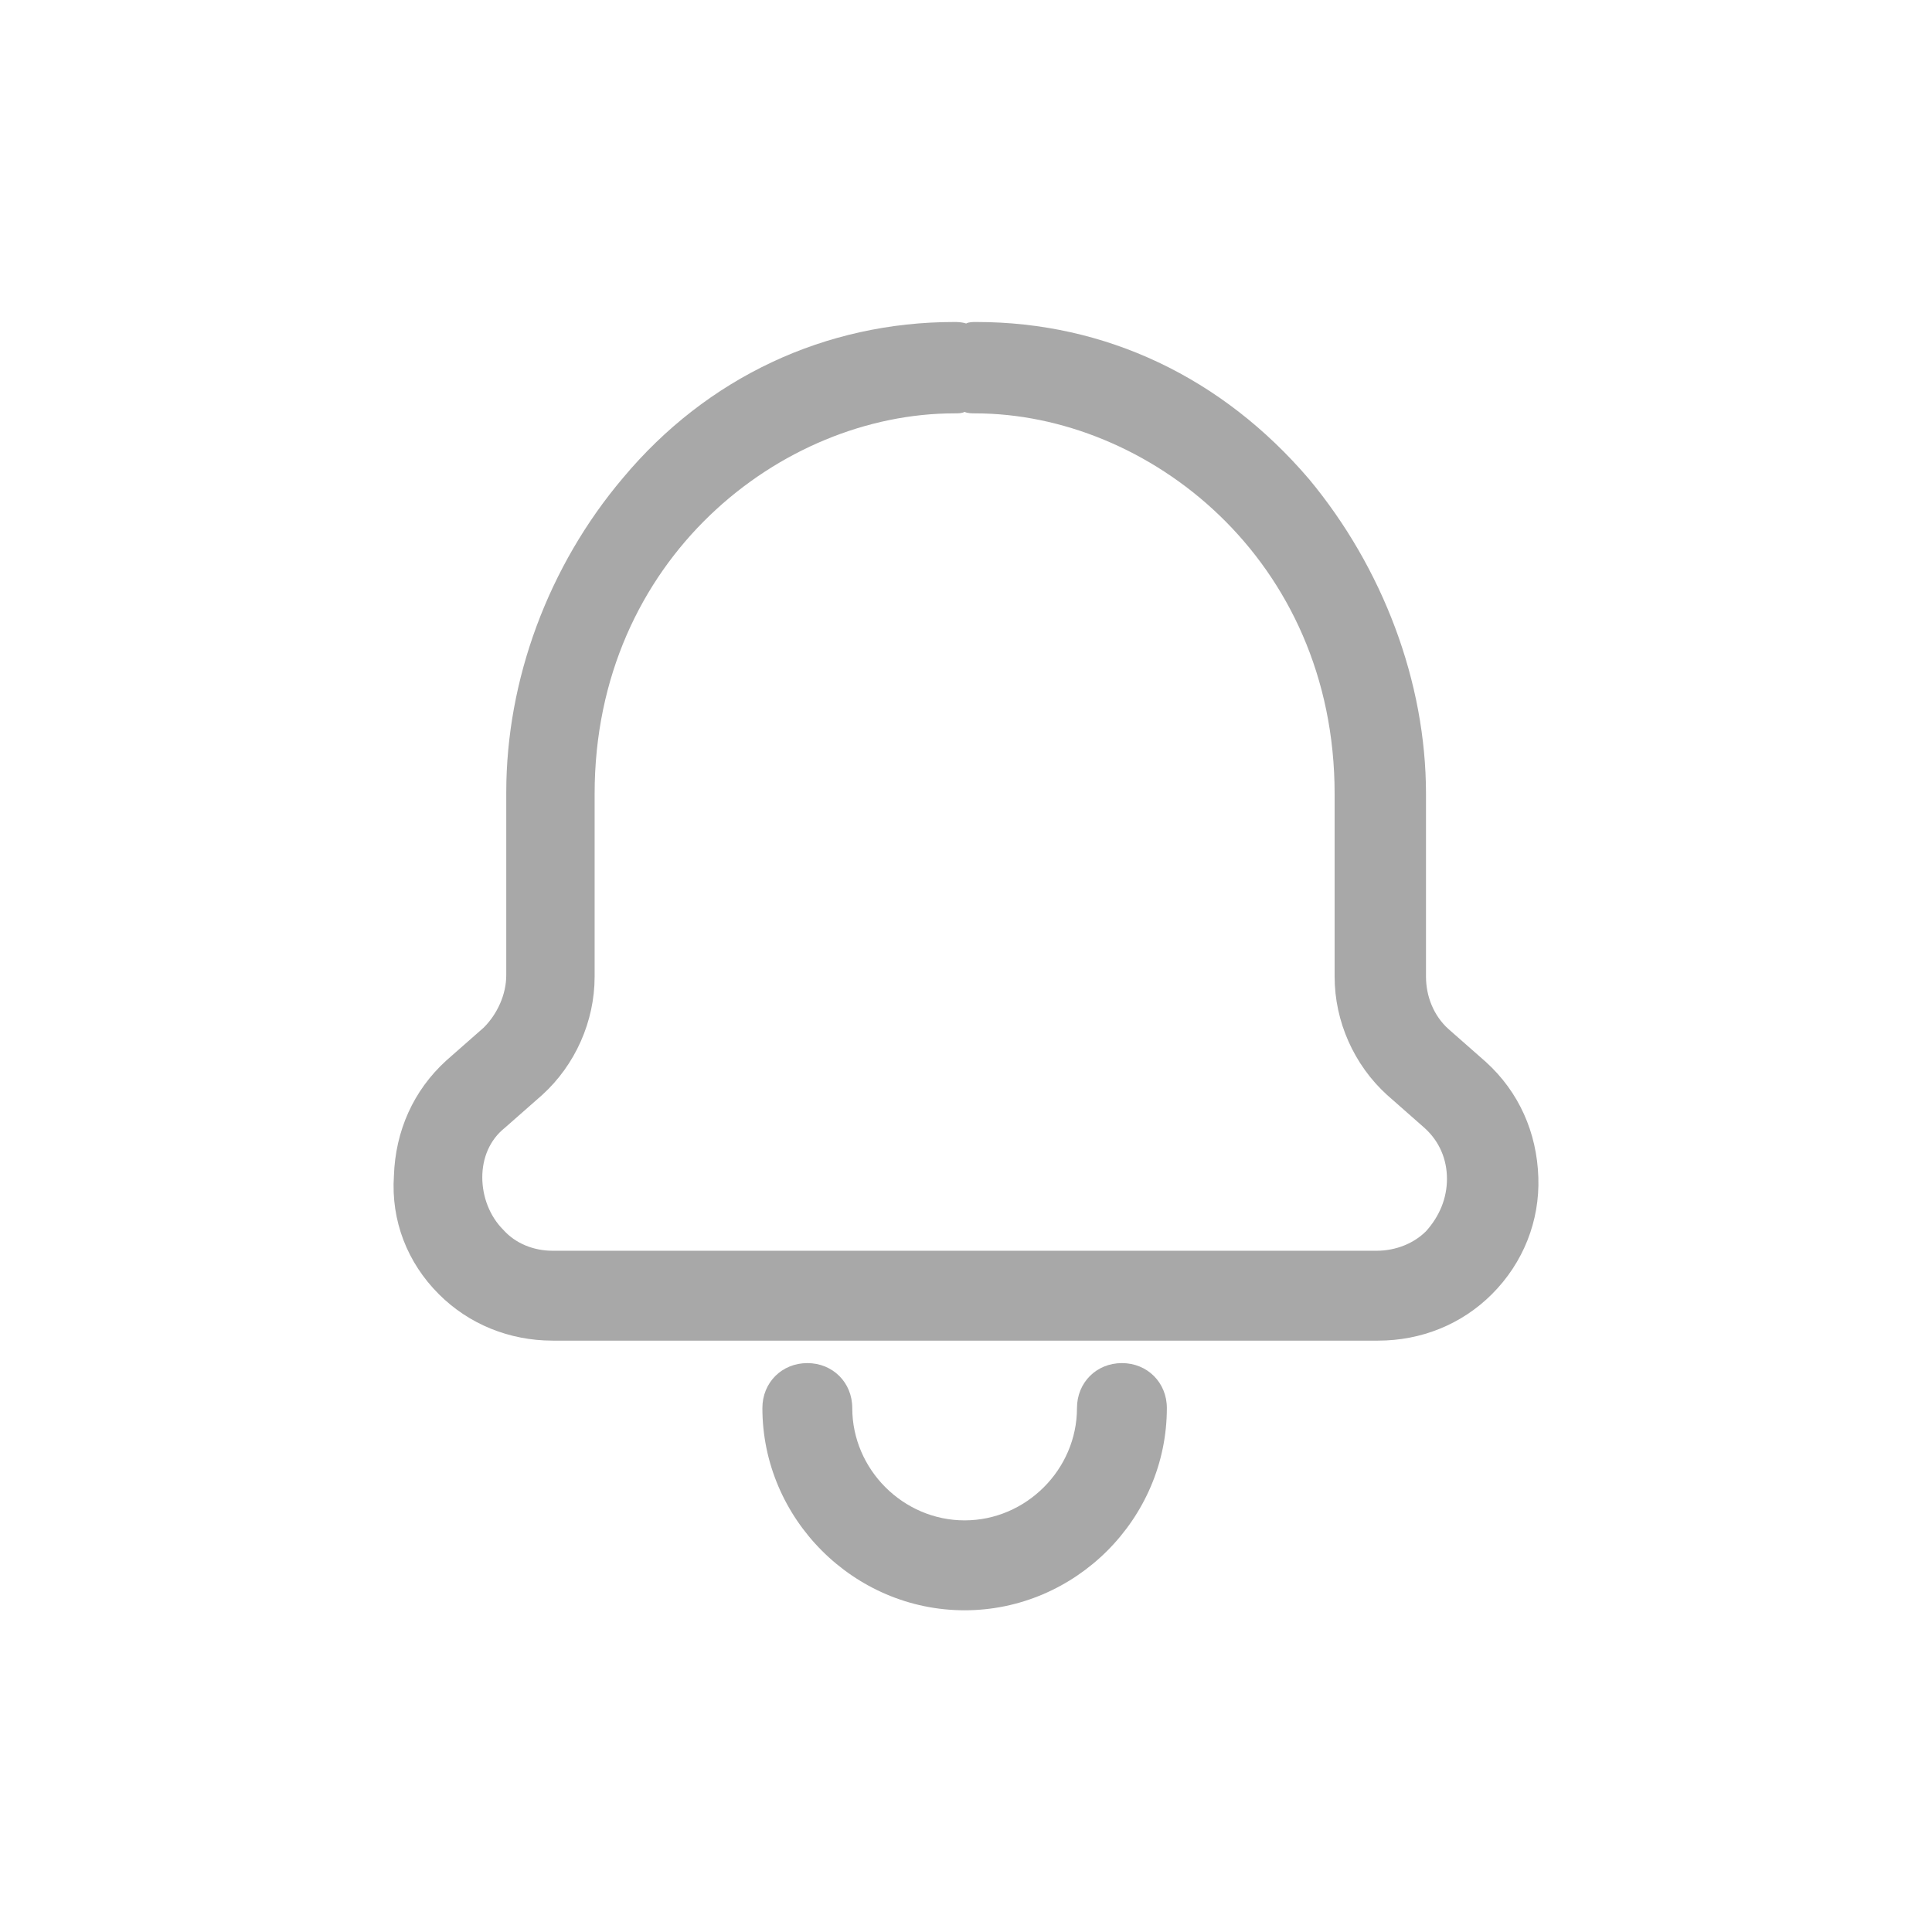 <svg width="54" height="54" viewBox="0 0 54 54" fill="none" xmlns="http://www.w3.org/2000/svg">
<path d="M12.266 36.173C13.103 37.01 14.234 37.471 15.448 37.471H24.785H29.181H38.517C39.732 37.471 40.862 37.01 41.699 36.173C42.579 35.294 43.039 34.121 42.997 32.907C42.956 31.651 42.453 30.52 41.532 29.683L40.485 28.762C40.067 28.385 39.857 27.841 39.857 27.297V22.189C39.857 19.049 38.643 15.867 36.592 13.396C34.163 10.549 30.897 9 27.297 9C27.171 9 27.087 9 27.003 9.042C26.878 9 26.752 9 26.669 9C23.068 9 19.76 10.549 17.416 13.354C15.322 15.825 14.15 19.007 14.15 22.147V27.255C14.15 27.799 13.899 28.343 13.522 28.72L12.475 29.641C11.554 30.479 11.052 31.609 11.01 32.865C10.926 34.121 11.386 35.294 12.266 36.173ZM14.108 31.525L15.155 30.604C16.076 29.767 16.62 28.553 16.62 27.297V22.189C16.62 15.615 21.854 11.554 26.669 11.554C26.794 11.554 26.878 11.554 26.962 11.512C27.045 11.554 27.171 11.554 27.255 11.554C32.07 11.554 37.303 15.615 37.303 22.189V27.297C37.303 28.553 37.847 29.767 38.769 30.604L39.815 31.525C40.234 31.902 40.443 32.405 40.443 32.949C40.443 33.493 40.234 33.996 39.857 34.414C39.522 34.749 39.02 34.959 38.476 34.959H29.181H24.743H15.448C14.903 34.959 14.401 34.749 14.066 34.372C13.689 33.996 13.48 33.451 13.48 32.907C13.48 32.363 13.689 31.86 14.108 31.525Z" fill="#A8A8A8"/>
<path d="M30.102 39.355C30.102 41.072 28.678 42.495 26.961 42.495C25.245 42.495 23.821 41.072 23.821 39.355C23.821 38.643 23.277 38.099 22.565 38.099C21.853 38.099 21.309 38.643 21.309 39.355C21.309 42.453 23.863 45.008 26.961 45.008C30.06 45.008 32.614 42.453 32.614 39.355C32.614 38.643 32.069 38.099 31.358 38.099C30.646 38.099 30.102 38.643 30.102 39.355Z" fill="#A8A8A8"/>
</svg>
